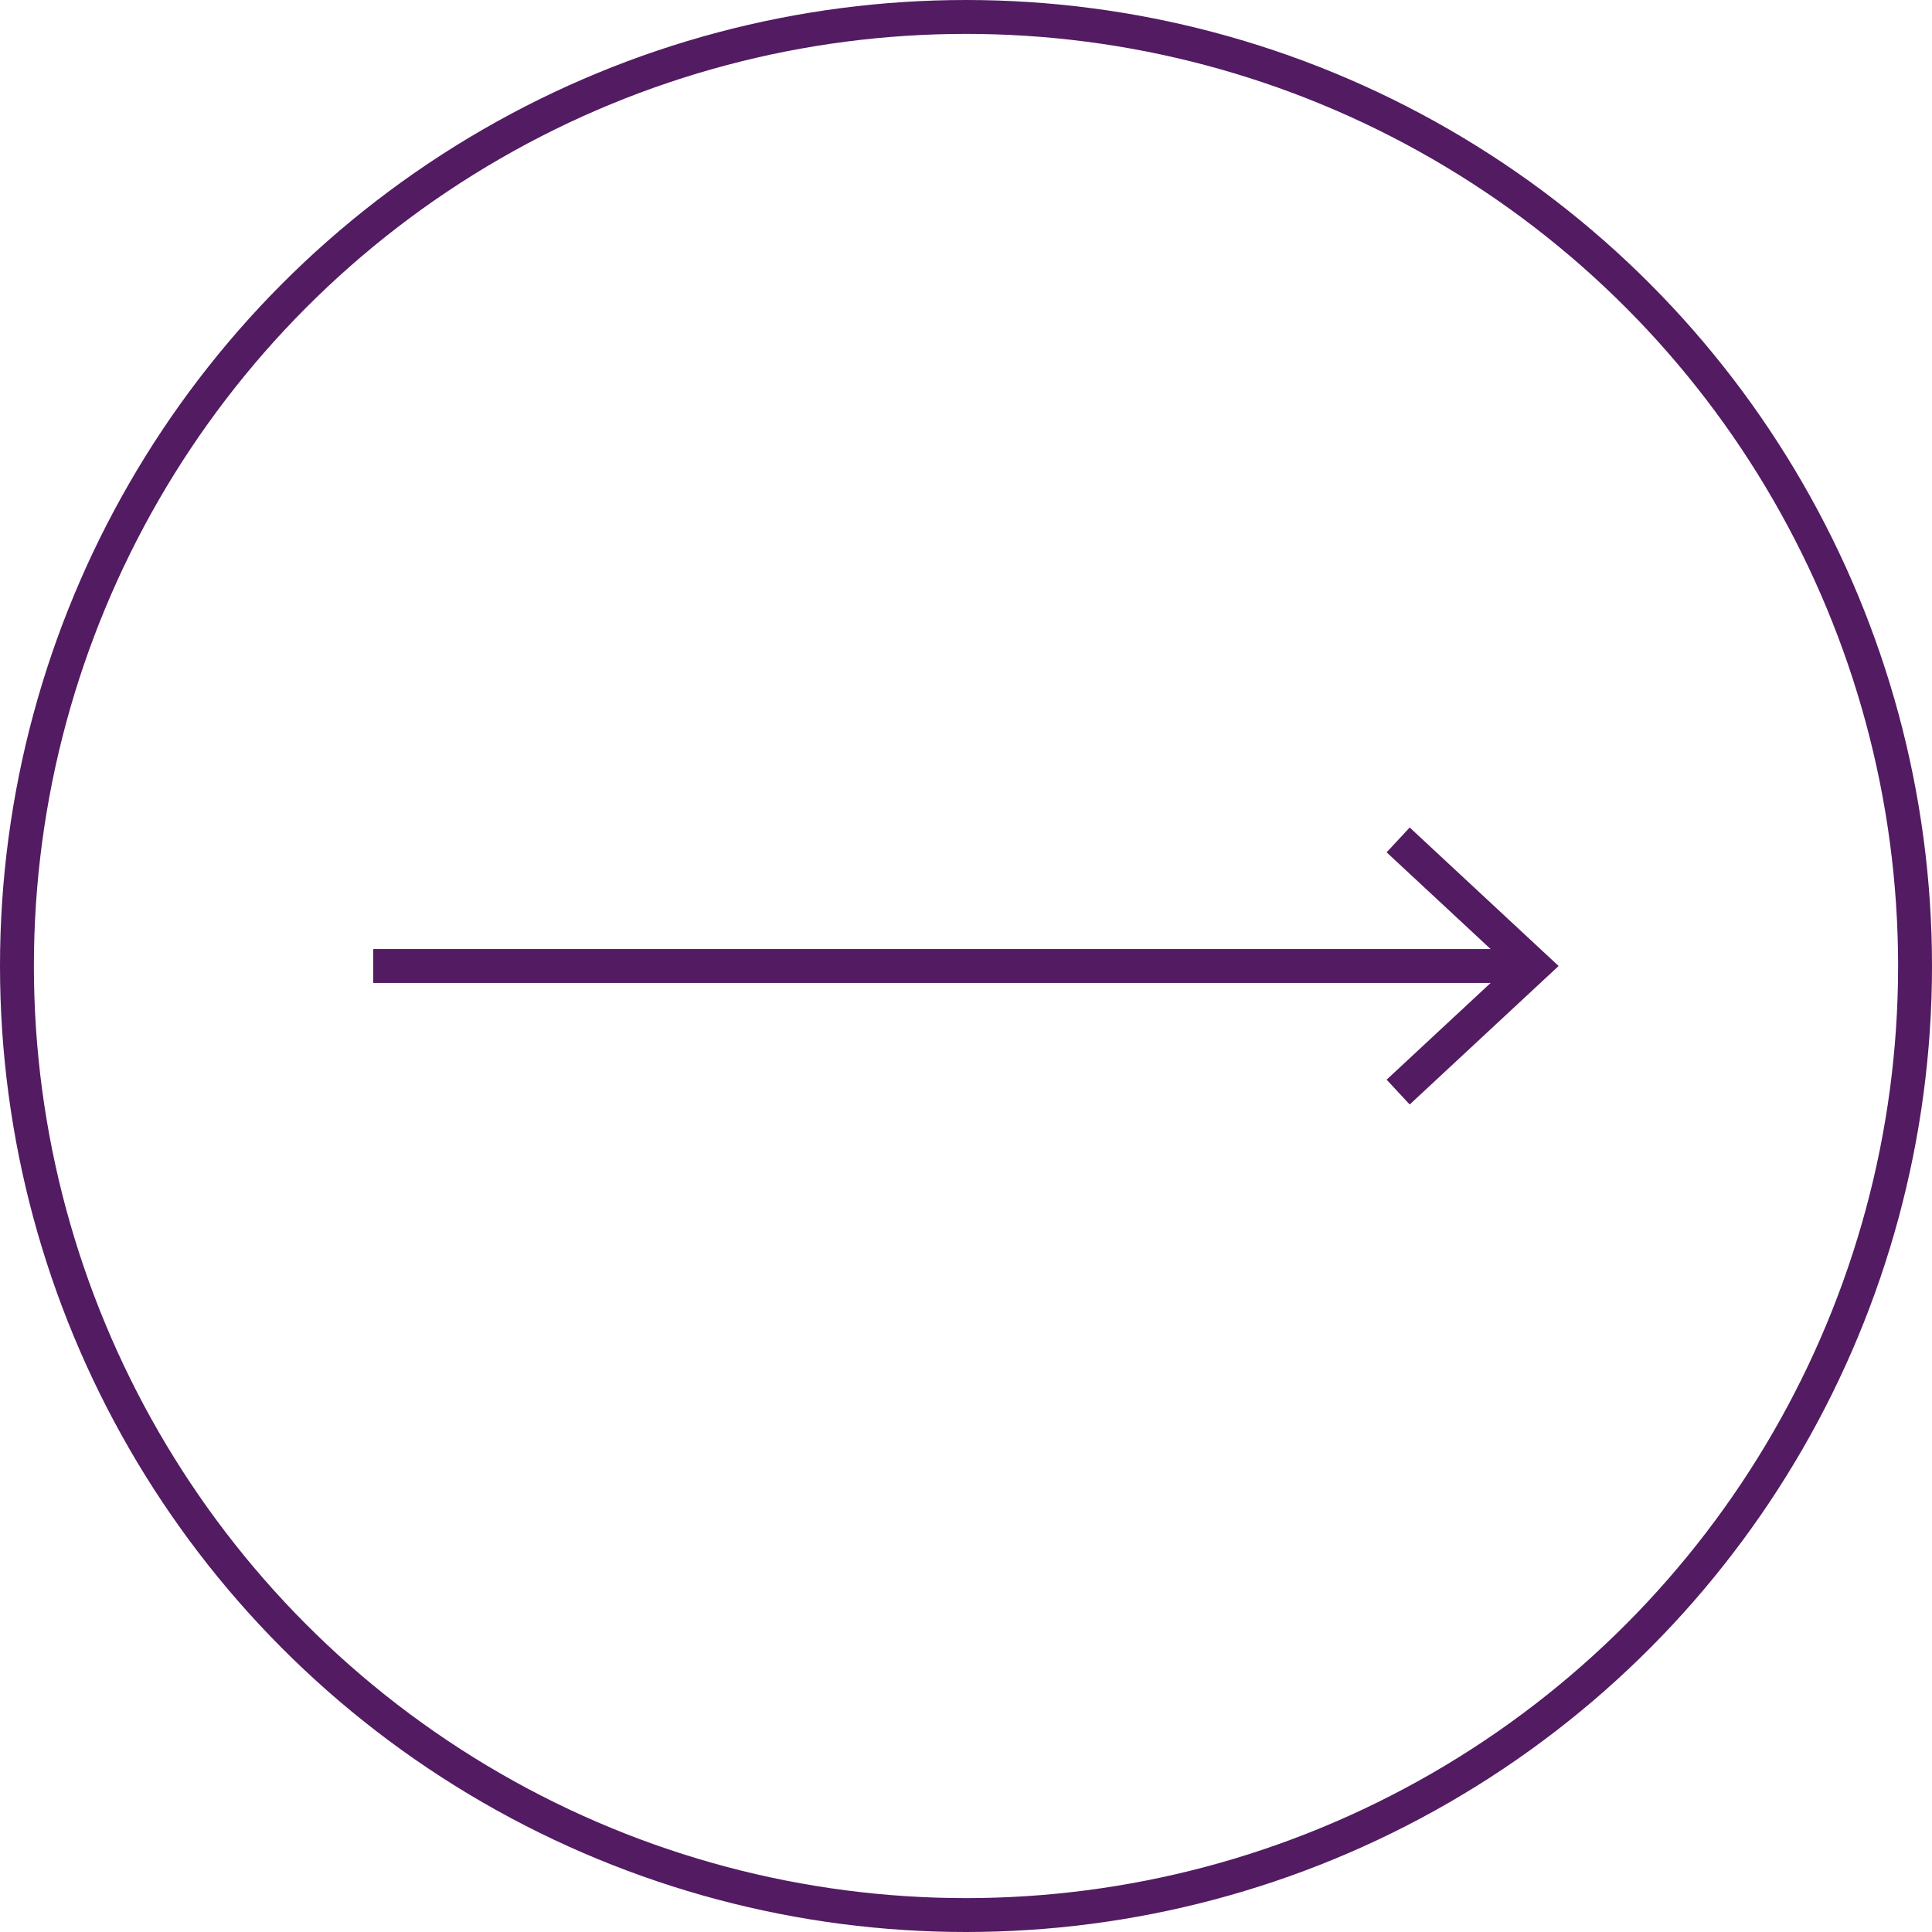 <?xml version="1.0" encoding="utf-8"?>
<!-- Generator: Adobe Illustrator 23.0.0, SVG Export Plug-In . SVG Version: 6.00 Build 0)  -->
<svg version="1.1" id="Слой_1" xmlns="http://www.w3.org/2000/svg" xmlns:xlink="http://www.w3.org/1999/xlink" x="0px" y="0px"
	 viewBox="0 0 57 57" style="enable-background:new 0 0 57 57;" xml:space="preserve">
<style type="text/css">
	.st0{clip-path:url(#SVGID_4_);fill:none;stroke:#531B62;}
	.st1{clip-path:url(#SVGID_10_);fill:none;stroke:#531B62;}
</style>
<g>
	<g>
		<defs>
			<path id="SVGID_1_" d="M56.5,28.5c0-15.46-12.54-28-28-28s-28,12.54-28,28s12.54,28,28,28S56.5,43.96,56.5,28.5"/>
		</defs>
		<clipPath id="SVGID_2_">
			<use xlink:href="#SVGID_1_"  style="overflow:visible;"/>
		</clipPath>
	</g>
	<g>
		<defs>
			<path id="SVGID_3_" d="M56.5,28.5c0-15.46-12.54-28-28-28s-28,12.54-28,28s12.54,28,28,28S56.5,43.96,56.5,28.5"/>
		</defs>
		<clipPath id="SVGID_4_">
			<use xlink:href="#SVGID_3_"  style="overflow:visible;"/>
		</clipPath>
		<line class="st0" x1="11.01" y1="28.5" x2="45.25" y2="28.5"/>
		<polyline class="st0" points="41.25,24.78 45.25,28.5 41.25,32.22 		"/>
	</g>
	<g>
		<defs>
			<path id="SVGID_5_" d="M56.5,28.5c0-15.46-12.54-28-28-28s-28,12.54-28,28s12.54,28,28,28S56.5,43.96,56.5,28.5"/>
		</defs>
		<clipPath id="SVGID_6_">
			<use xlink:href="#SVGID_5_"  style="overflow:visible;"/>
		</clipPath>
	</g>
</g>
<g>
	<g>
		<defs>
			<rect id="SVGID_7_" width="57" height="57"/>
		</defs>
		<clipPath id="SVGID_8_">
			<use xlink:href="#SVGID_7_"  style="overflow:visible;"/>
		</clipPath>
	</g>
	<g>
		<defs>
			<rect id="SVGID_9_" width="57" height="57"/>
		</defs>
		<clipPath id="SVGID_10_">
			<use xlink:href="#SVGID_9_"  style="overflow:visible;"/>
		</clipPath>
		<circle class="st1" cx="28.5" cy="28.5" r="28"/>
	</g>
	<g>
		<defs>
			<rect id="SVGID_11_" width="57" height="57"/>
		</defs>
		<clipPath id="SVGID_12_">
			<use xlink:href="#SVGID_11_"  style="overflow:visible;"/>
		</clipPath>
	</g>
</g>
</svg>
